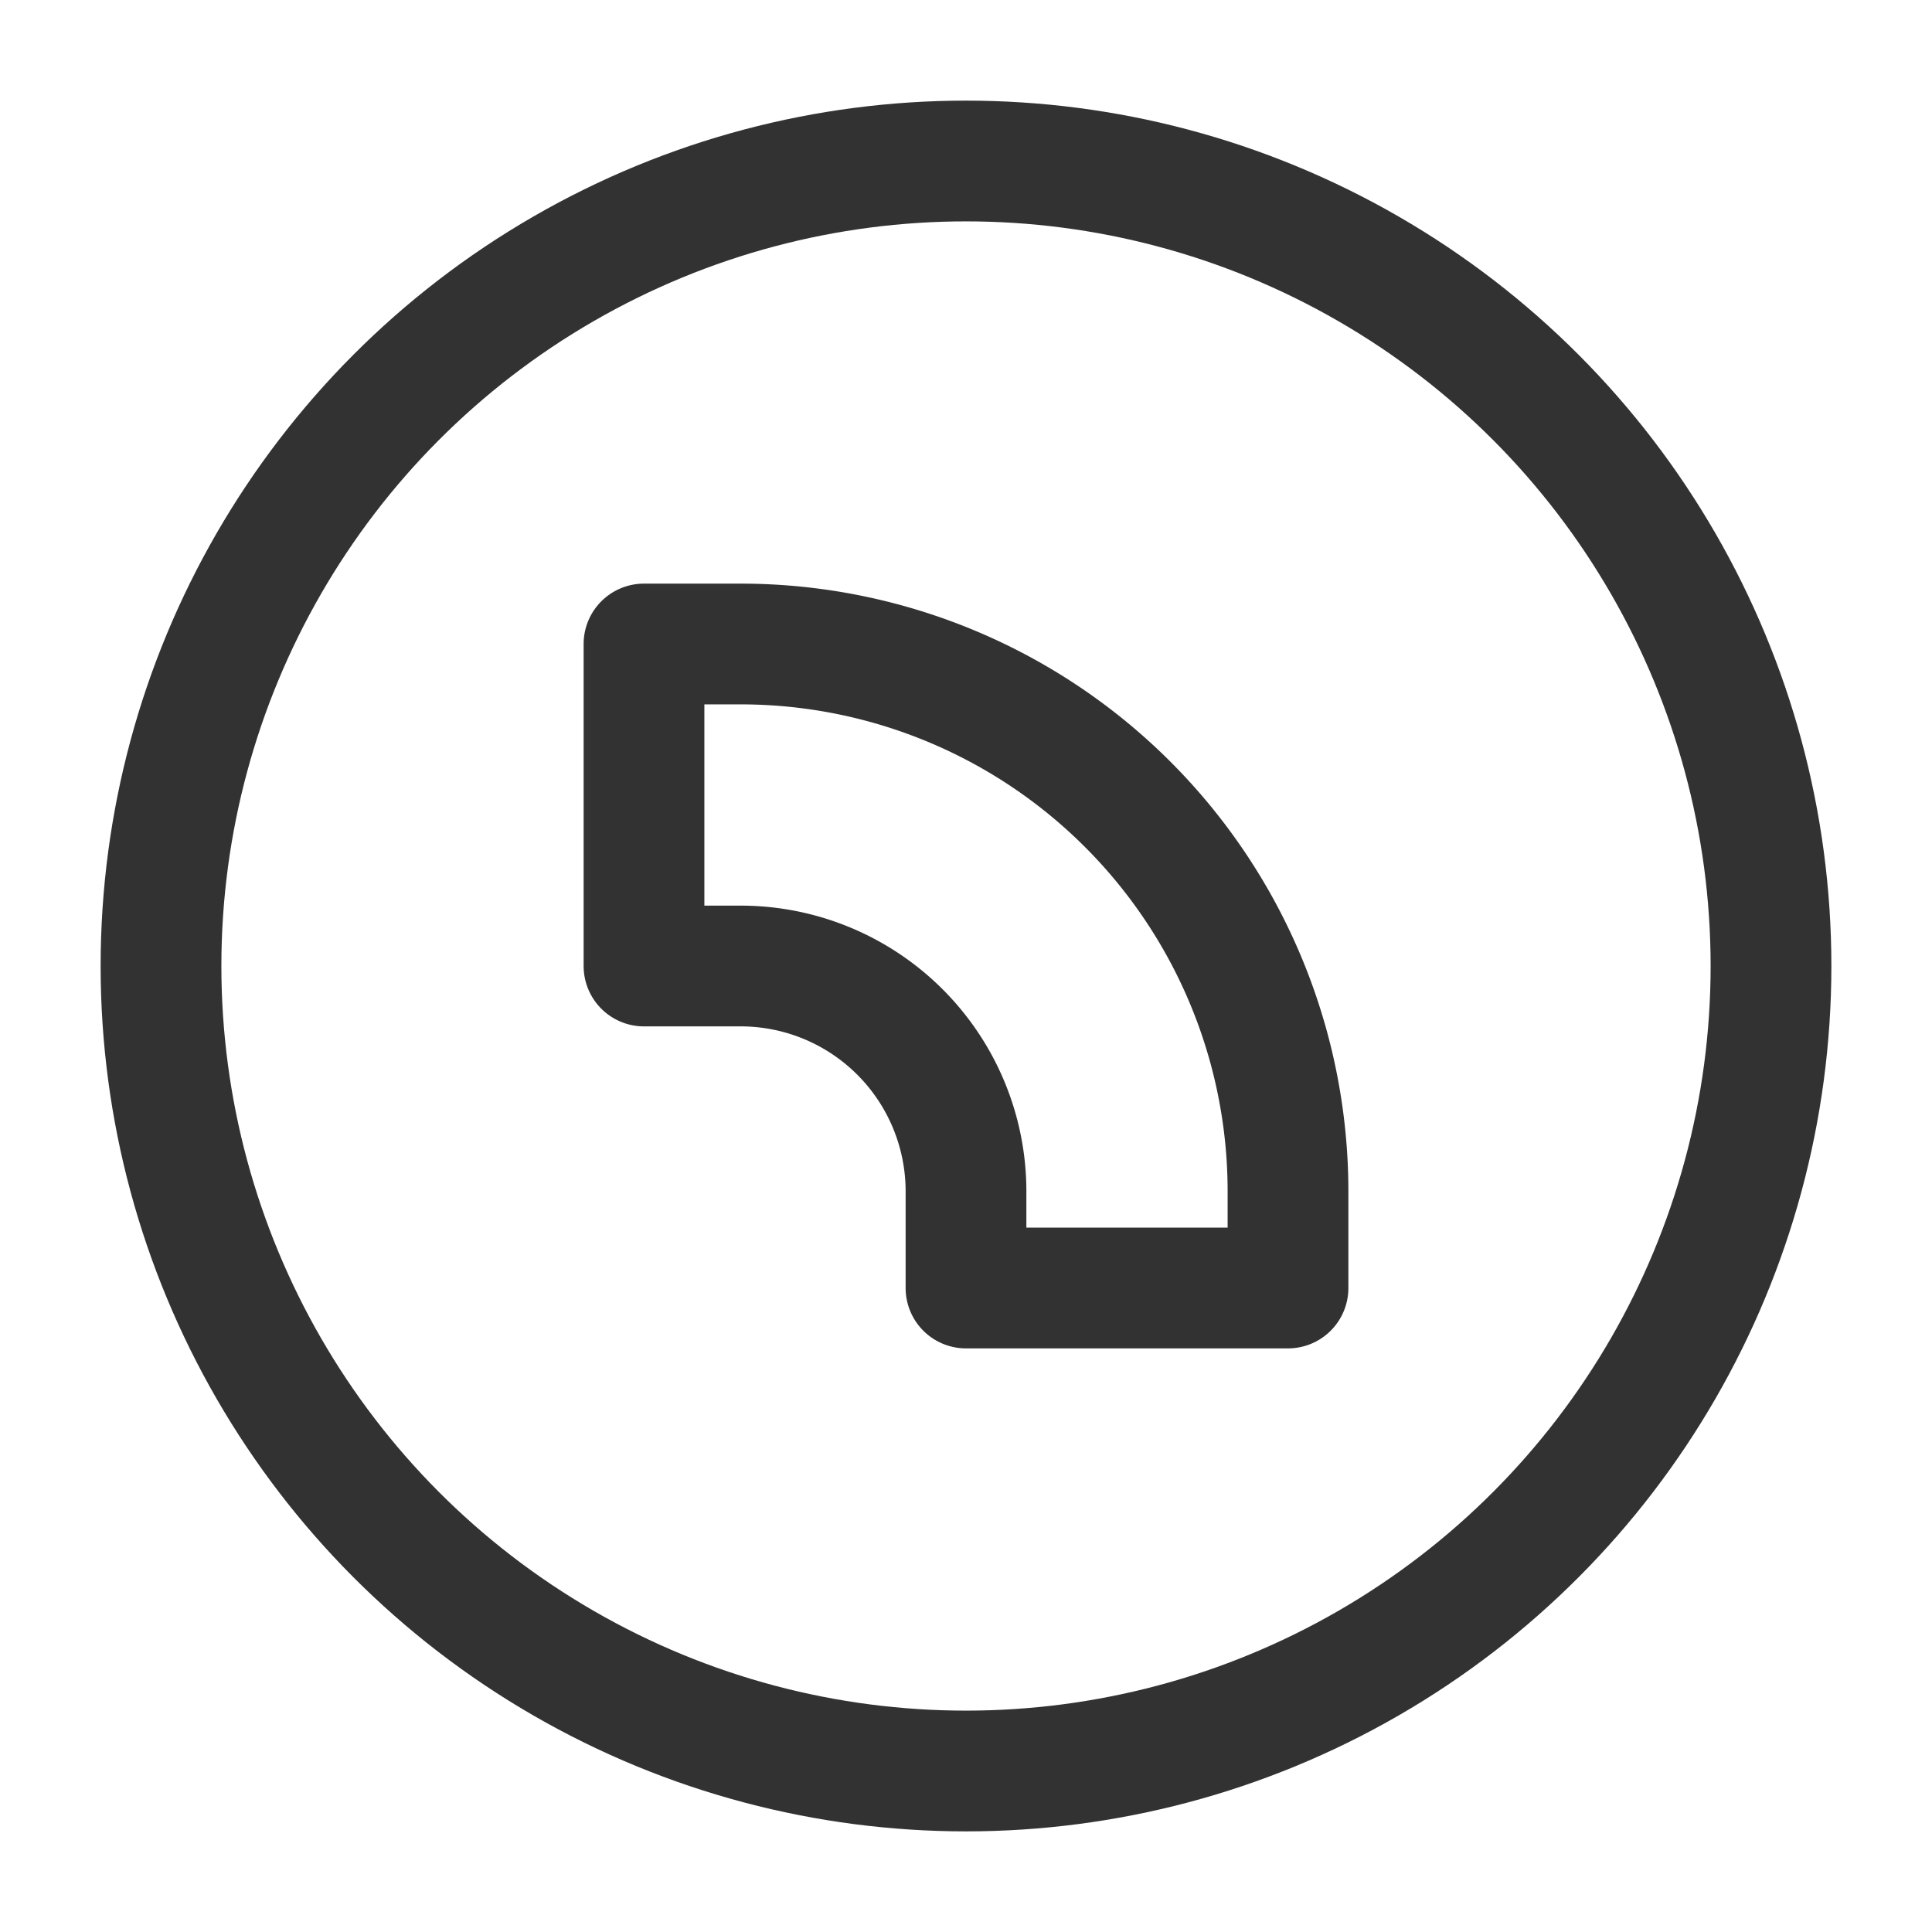 <svg xmlns="http://www.w3.org/2000/svg" viewBox="0 0 24 24"><path d="M8,12H9.2A2.8,2.8,0,0,1,12,14.8V16h4V14.8A6.8,6.8,0,0,0,9.2,8H8Z" fill="none" stroke="#323232" stroke-linecap="round" stroke-linejoin="round" stroke-width="1.5"/><circle cx="12" cy="12" r="10" fill="none" stroke="#323232" stroke-linecap="round" stroke-linejoin="round" stroke-width="1.5"/></svg>